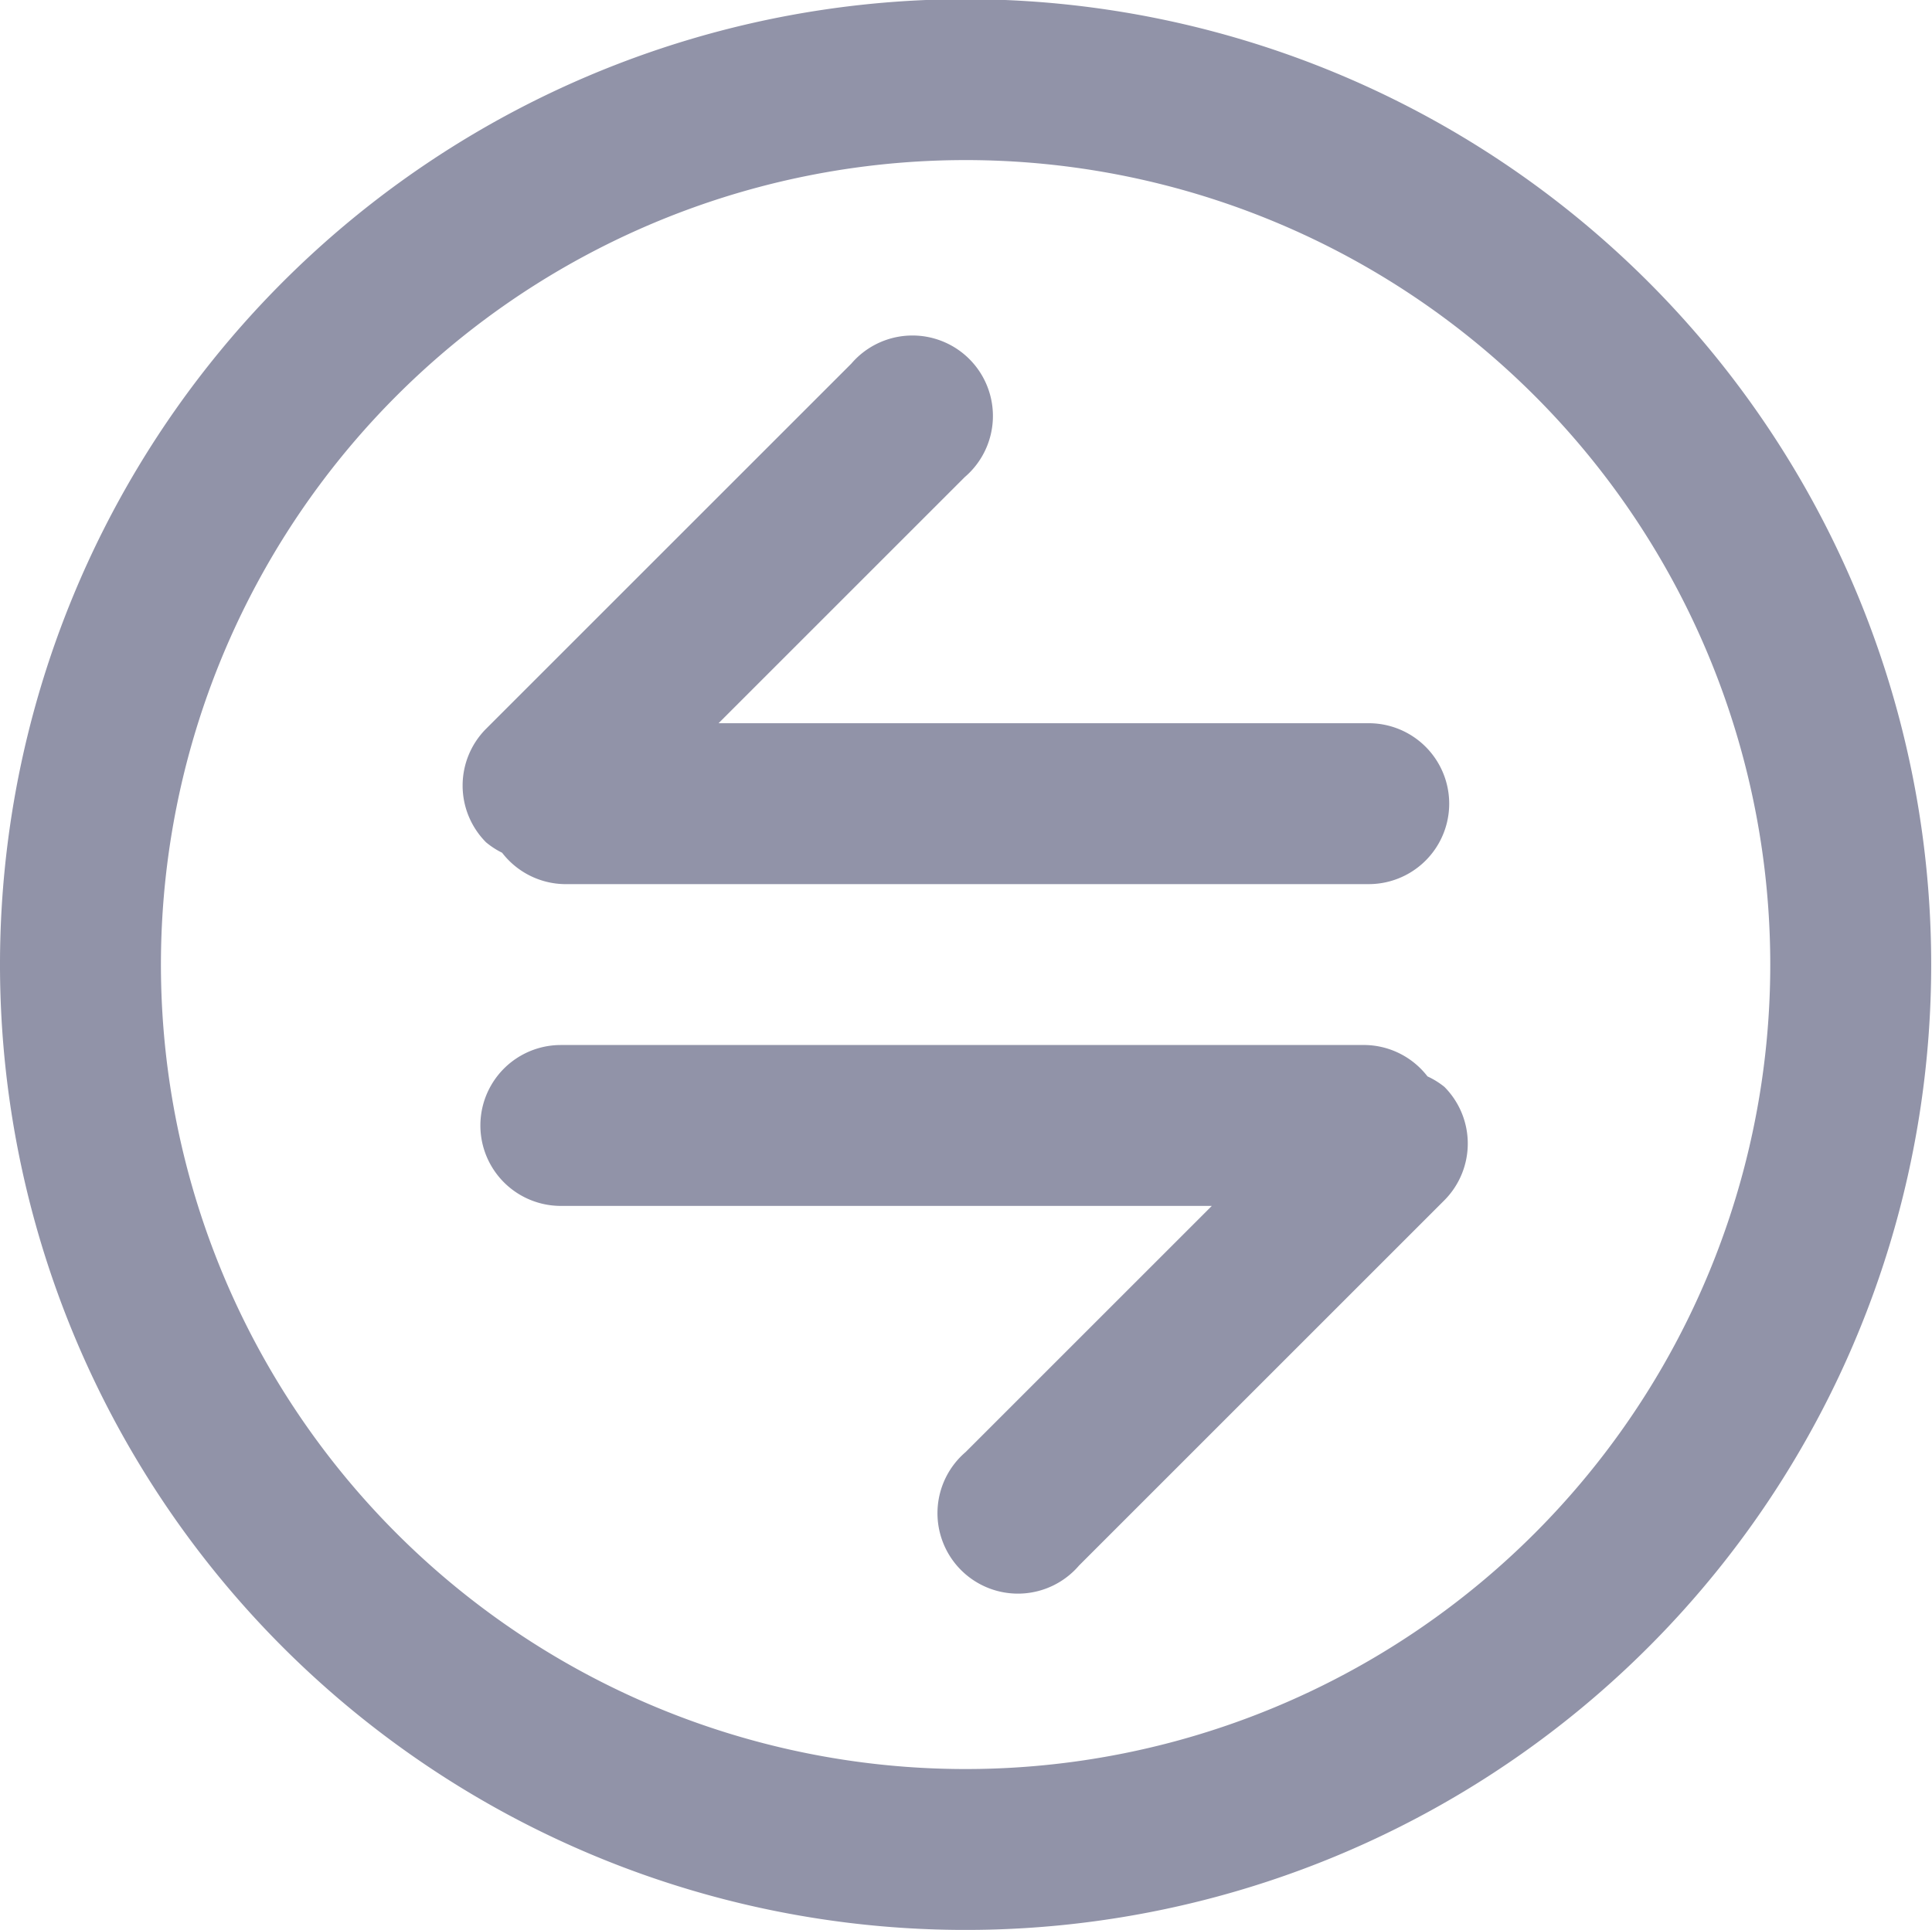 <svg xmlns:xlink="http://www.w3.org/1999/xlink" xmlns="http://www.w3.org/2000/svg" class="svg-icon" width="24.01"  height="23.99" ><defs><symbol id="icon-ping" viewBox="0 0 24.01 23.99" fill="#9193A8">
    <path d="M48.5,169.61a1,1,0,0,0,.77.39h10a1,1,0,0,0,0-2H51.19l3.06-3.06a1,1,0,1,0-1.41-1.41l-4.54,4.54a1,1,0,0,0,0,1.41A1,1,0,0,0,48.5,169.61ZM54.26,159a12,12,0,1,0,12,12A12,12,0,0,0,54.26,159Zm0,22a10,10,0,1,1,10-10A10,10,0,0,1,54.28,181ZM60,172.39a1,1,0,0,0-.77-0.39h-10a1,1,0,1,0,0,2h8.09l-3.06,3.06a1,1,0,1,0,1.41,1.41l4.54-4.54a1,1,0,0,0,0-1.41A1,1,0,0,0,60,172.39Z" transform="translate(-42.26 -159.01)" fill="#9193A8"></path>
  </symbol></defs><use xlink:href="#icon-ping" fill="#FFFFFF"></use></svg>